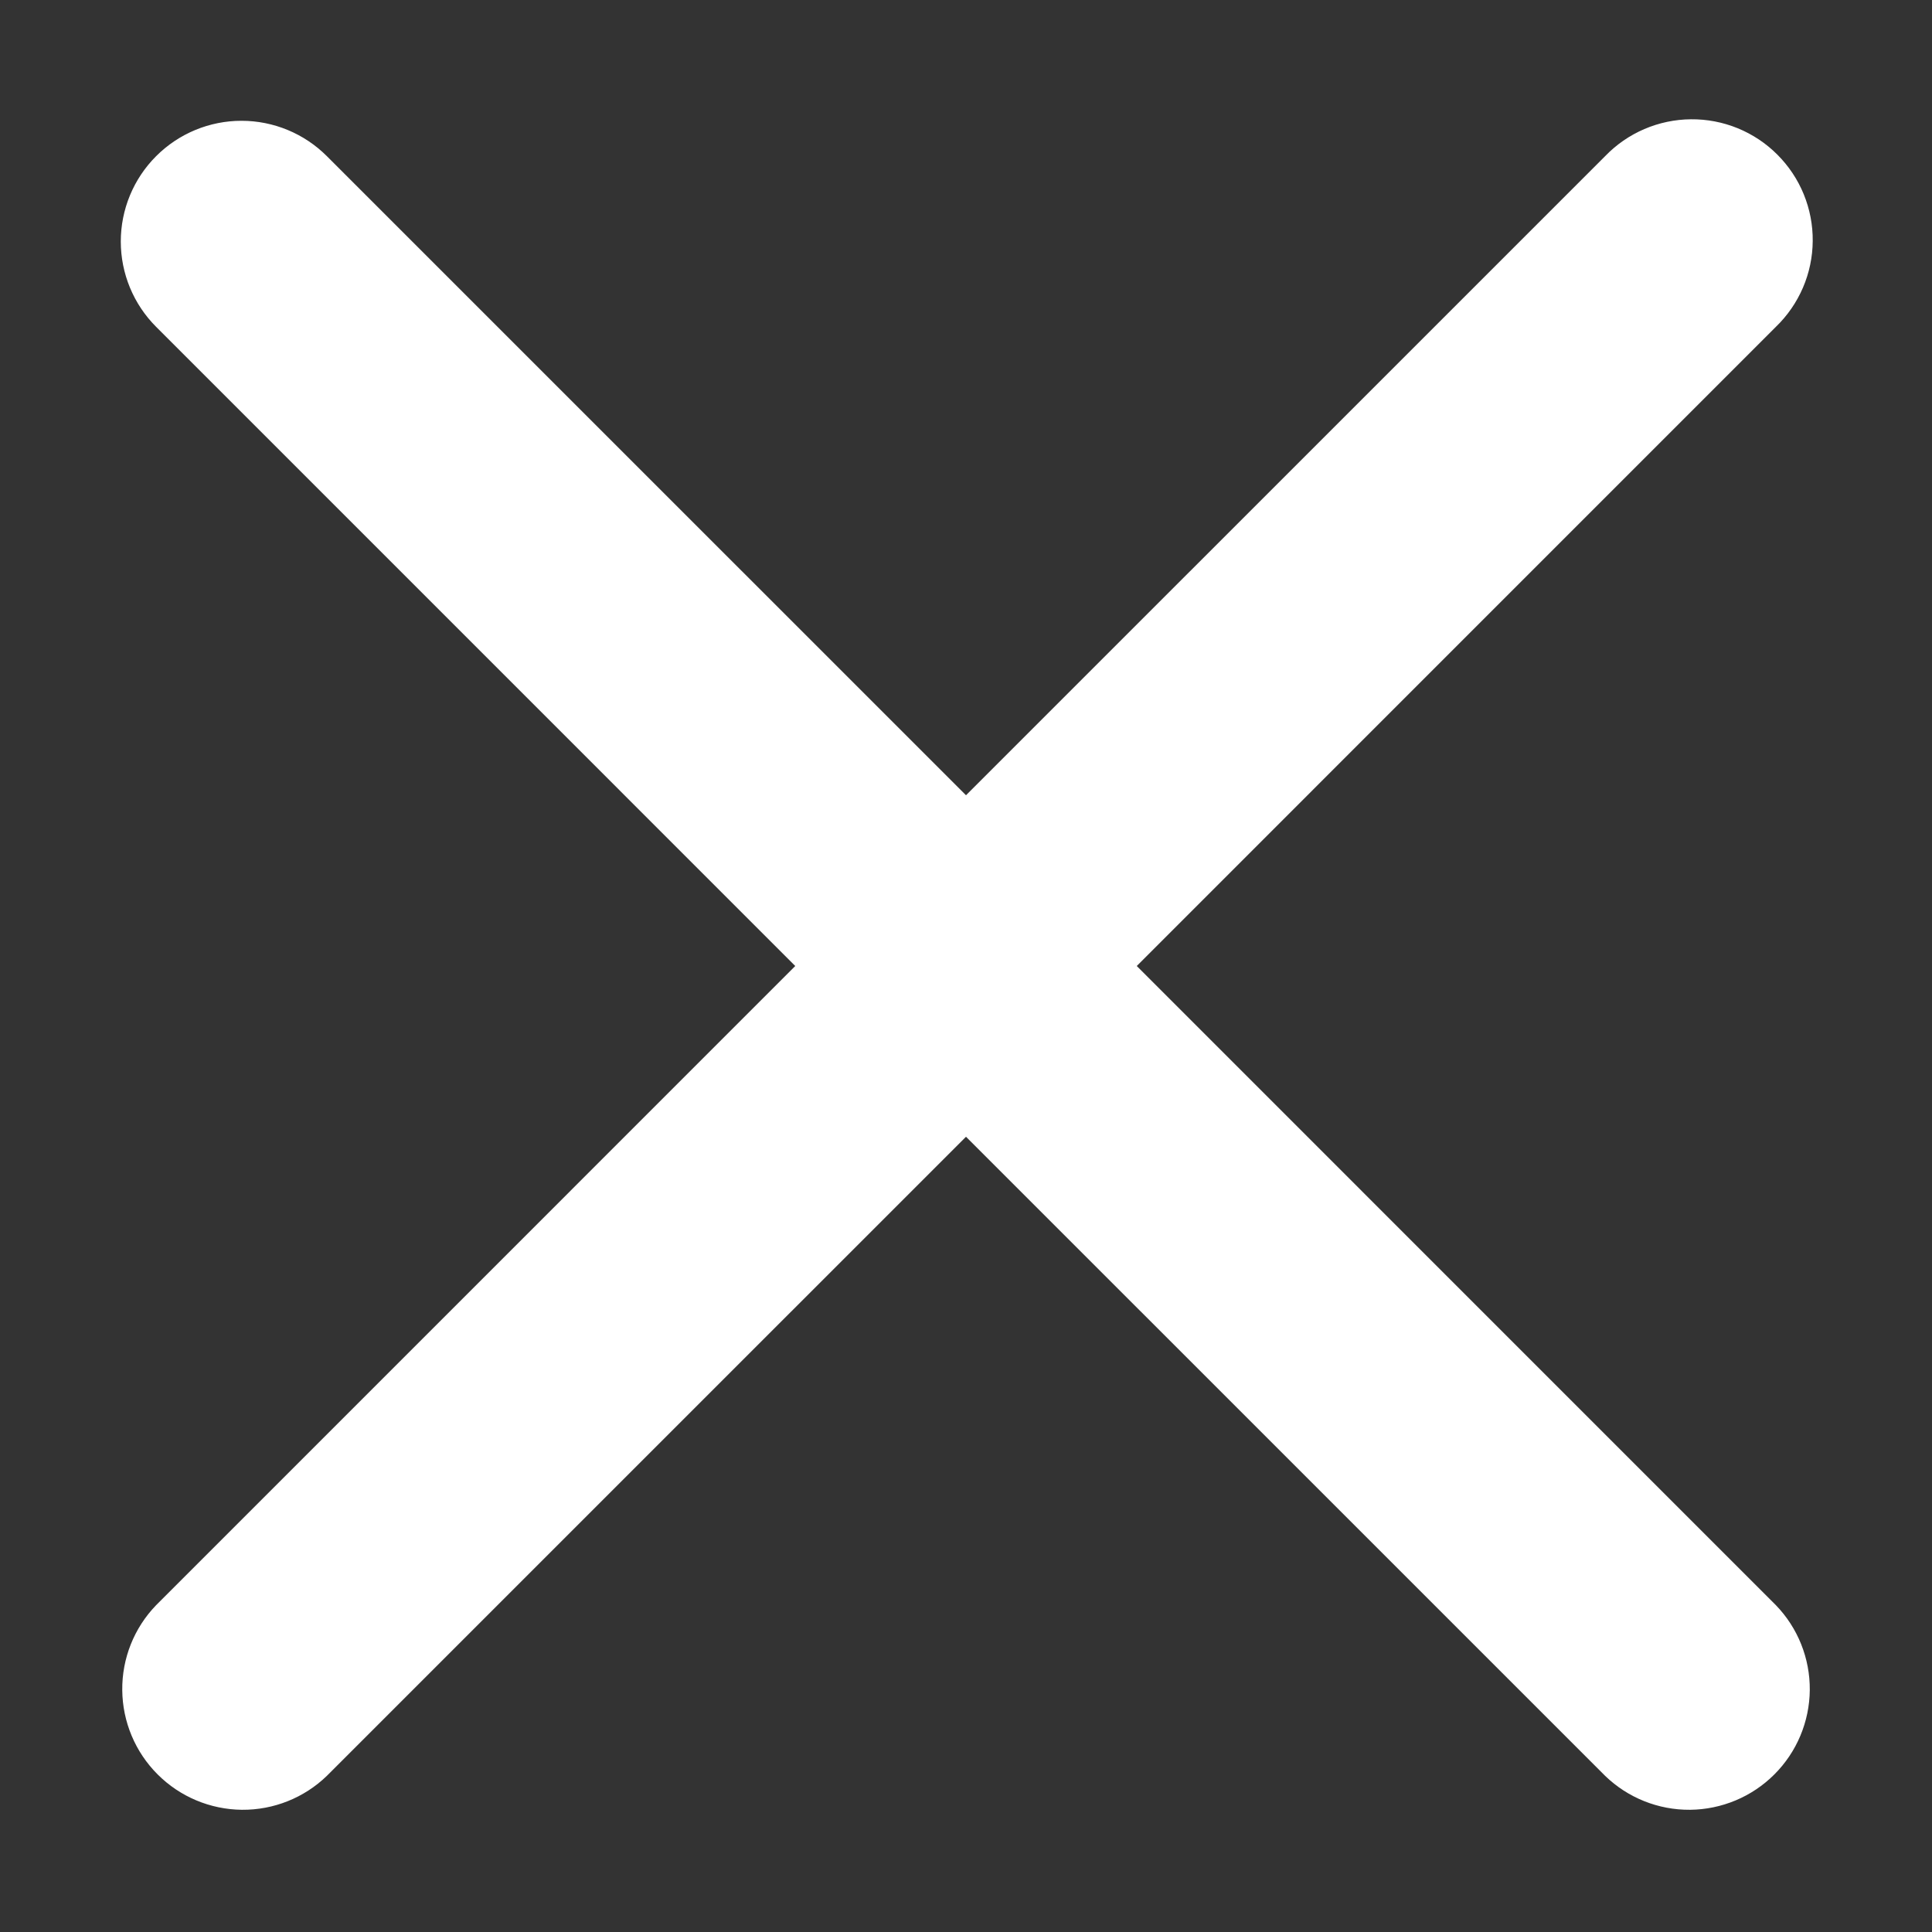<svg width="50" height="50" viewBox="0 0 50 50" fill="none" xmlns="http://www.w3.org/2000/svg">
<rect x="0" y="0" width="50" height="50" fill="#333333" stroke="none"/>
<path d="M4.041 4.041C4.627 3.455 5.421 3.126 6.25 3.126C7.079 3.126 7.873 3.455 8.459 4.041L25 20.581L41.541 4.041C41.829 3.742 42.174 3.504 42.555 3.34C42.936 3.177 43.346 3.09 43.761 3.087C44.176 3.083 44.588 3.162 44.972 3.319C45.356 3.476 45.705 3.708 45.998 4.002C46.291 4.295 46.524 4.644 46.681 5.028C46.838 5.412 46.917 5.824 46.913 6.239C46.91 6.654 46.824 7.064 46.66 7.445C46.496 7.826 46.258 8.171 45.959 8.459L29.419 25L45.959 41.541C46.529 42.13 46.844 42.919 46.837 43.739C46.829 44.558 46.501 45.342 45.921 45.921C45.342 46.501 44.558 46.829 43.739 46.837C42.919 46.844 42.13 46.529 41.541 45.959L25 29.419L8.459 45.959C7.87 46.529 7.081 46.844 6.261 46.837C5.442 46.829 4.658 46.501 4.079 45.921C3.499 45.342 3.171 44.558 3.164 43.739C3.156 42.919 3.471 42.13 4.041 41.541L20.581 25L4.041 8.459C3.455 7.873 3.126 7.079 3.126 6.25C3.126 5.421 3.455 4.627 4.041 4.041Z" fill="white"/>
</svg>
